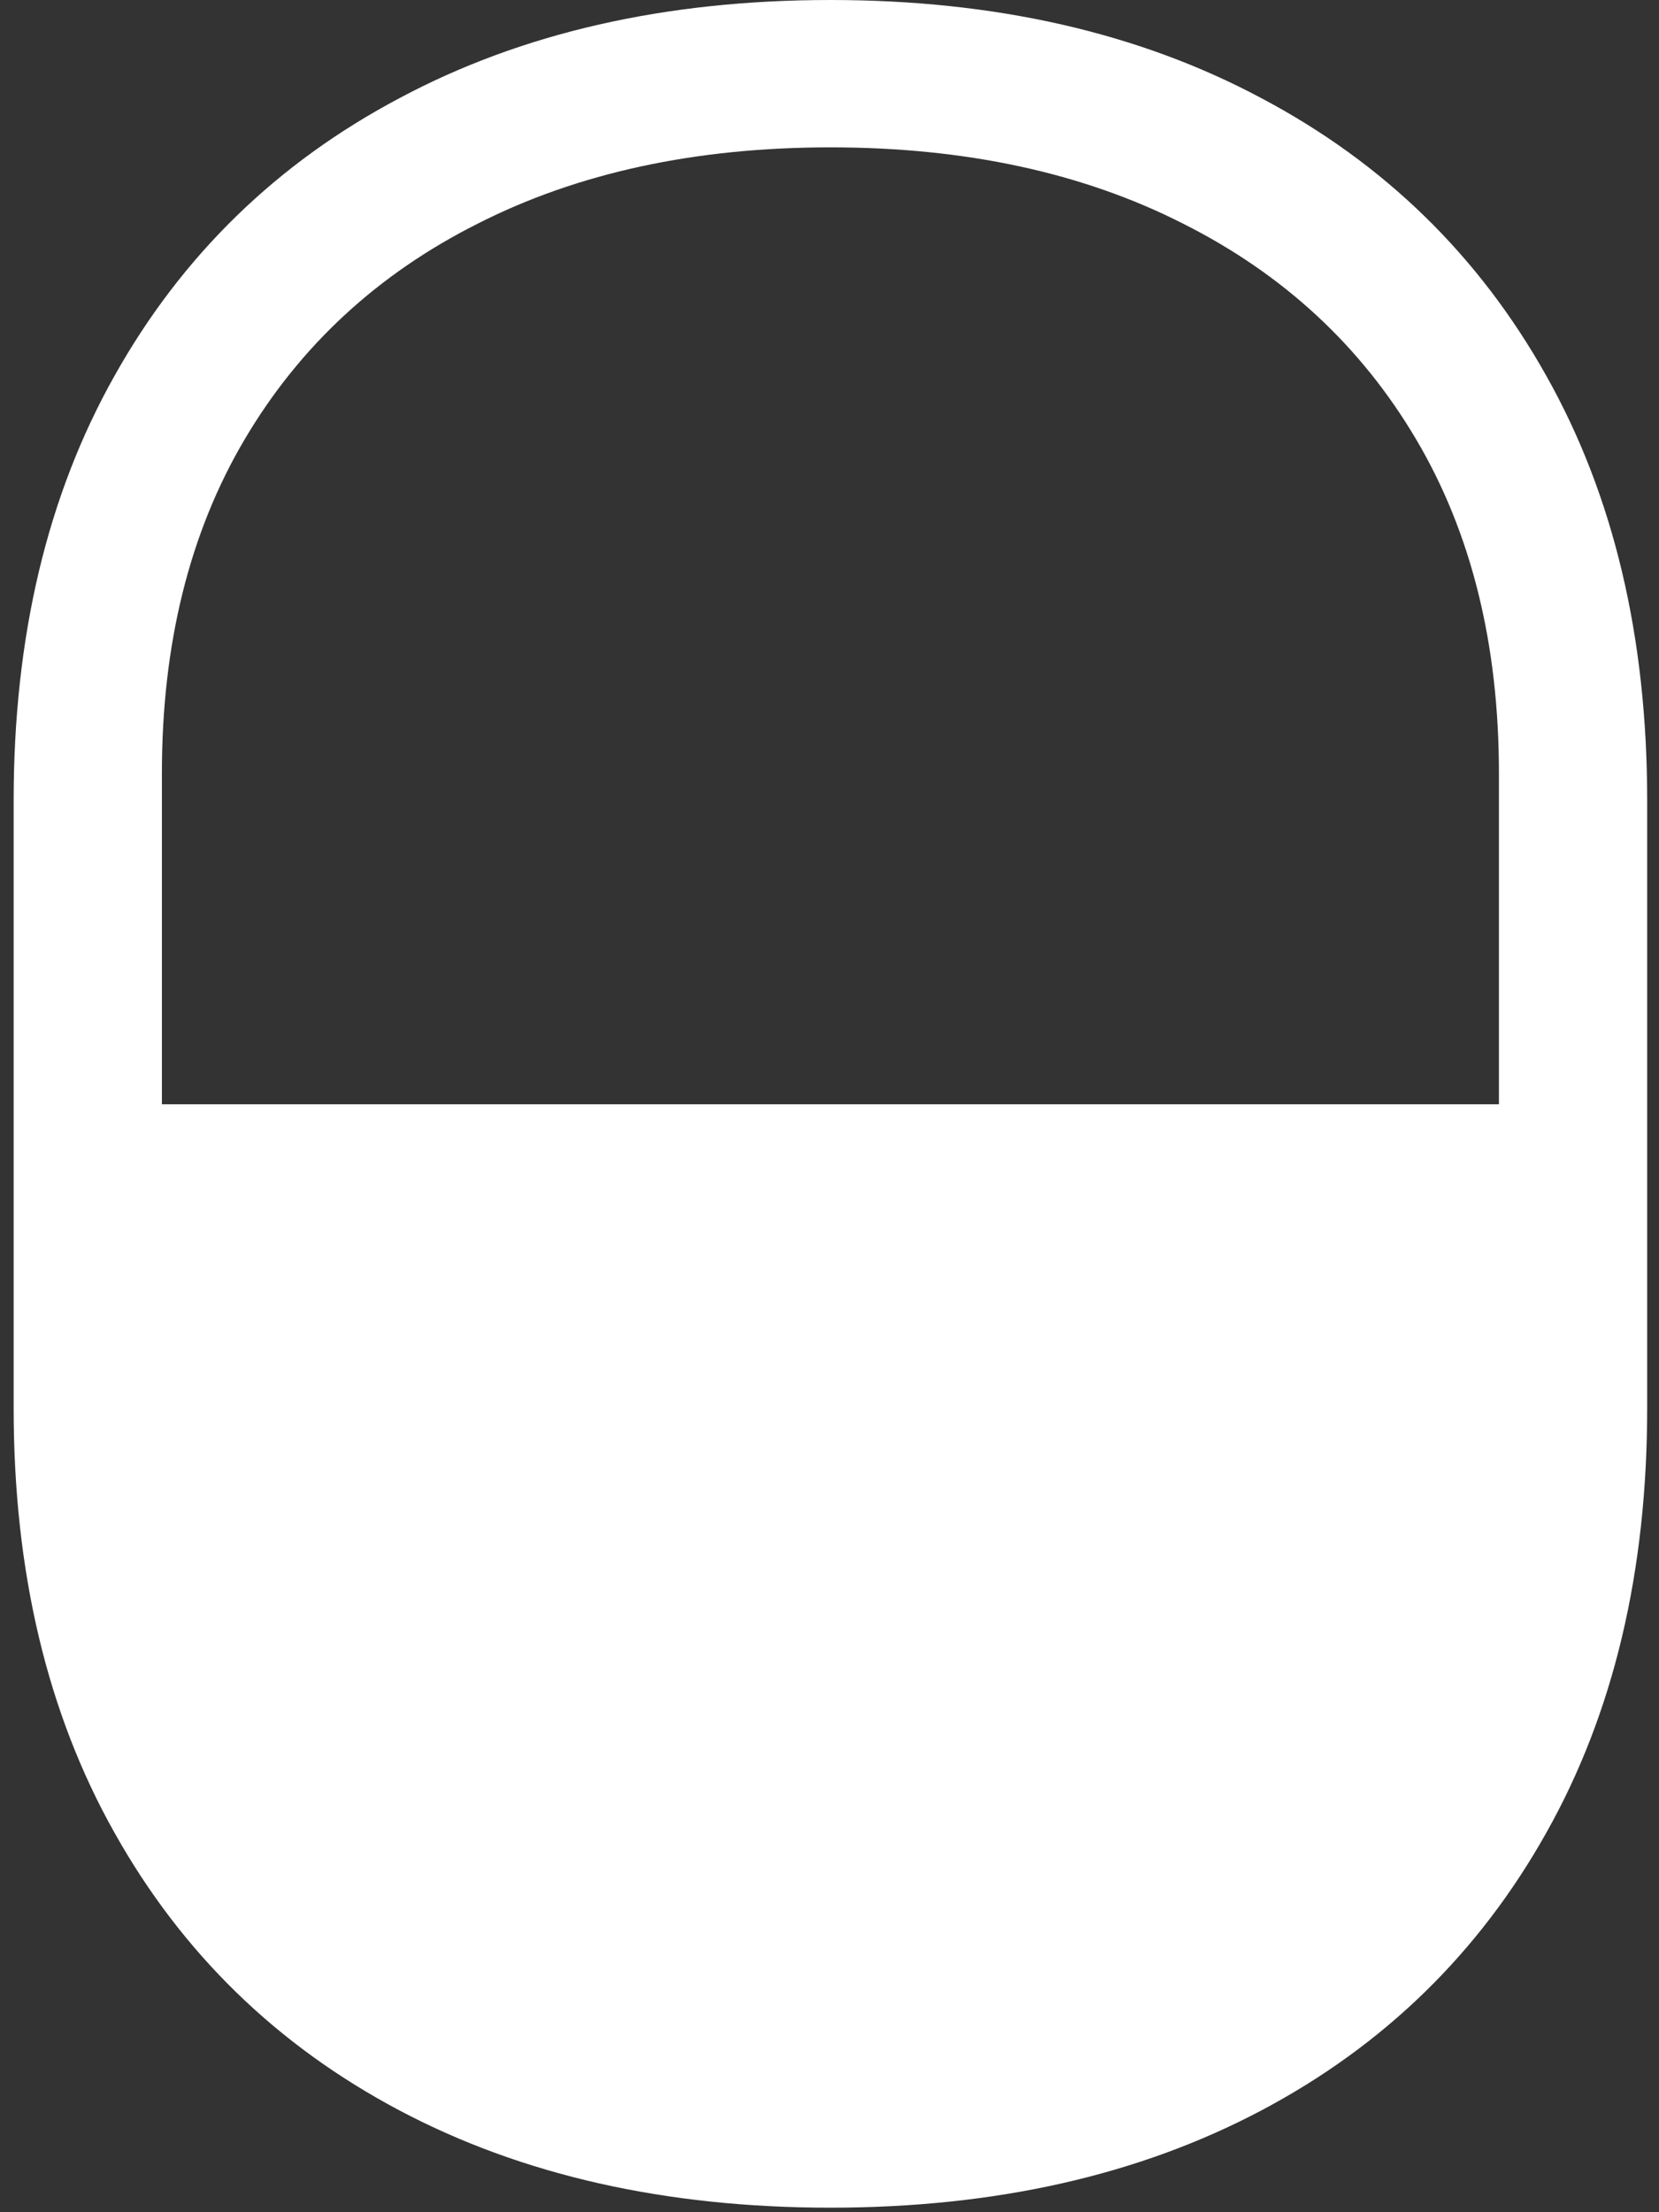 <svg width="114" height="152" viewBox="0 0 114 152" fill="none" xmlns="http://www.w3.org/2000/svg">
<rect x="0" y="0" width="114" height="152" fill="#333333" stroke="none"/>
<path d="M57.062 151.688C68.396 151.688 78.271 149.458 86.688 145C95.104 140.542 101.625 134.188 106.25 125.938C110.875 117.729 113.188 108 113.188 96.75V55C113.188 43.75 110.875 34.021 106.25 25.812C101.625 17.562 95.104 11.208 86.688 6.75C78.271 2.25 68.396 0 57.062 0C45.729 0 35.854 2.25 27.438 6.75C19.021 11.208 12.5 17.562 7.875 25.812C3.25 34.021 0.938 43.75 0.938 55V96.75C0.938 108 3.25 117.729 7.875 125.938C12.5 134.188 19.021 140.542 27.438 145C35.854 149.458 45.729 151.688 57.062 151.688ZM103 75.875H11.125V53.125C11.125 44.25 13.021 36.604 16.812 30.188C20.604 23.771 25.938 18.833 32.812 15.375C39.688 11.875 47.771 10.125 57.062 10.125C66.354 10.125 74.438 11.875 81.312 15.375C88.188 18.833 93.521 23.771 97.312 30.188C101.104 36.604 103 44.25 103 53.125V75.875Z" fill="white"/>
</svg>
